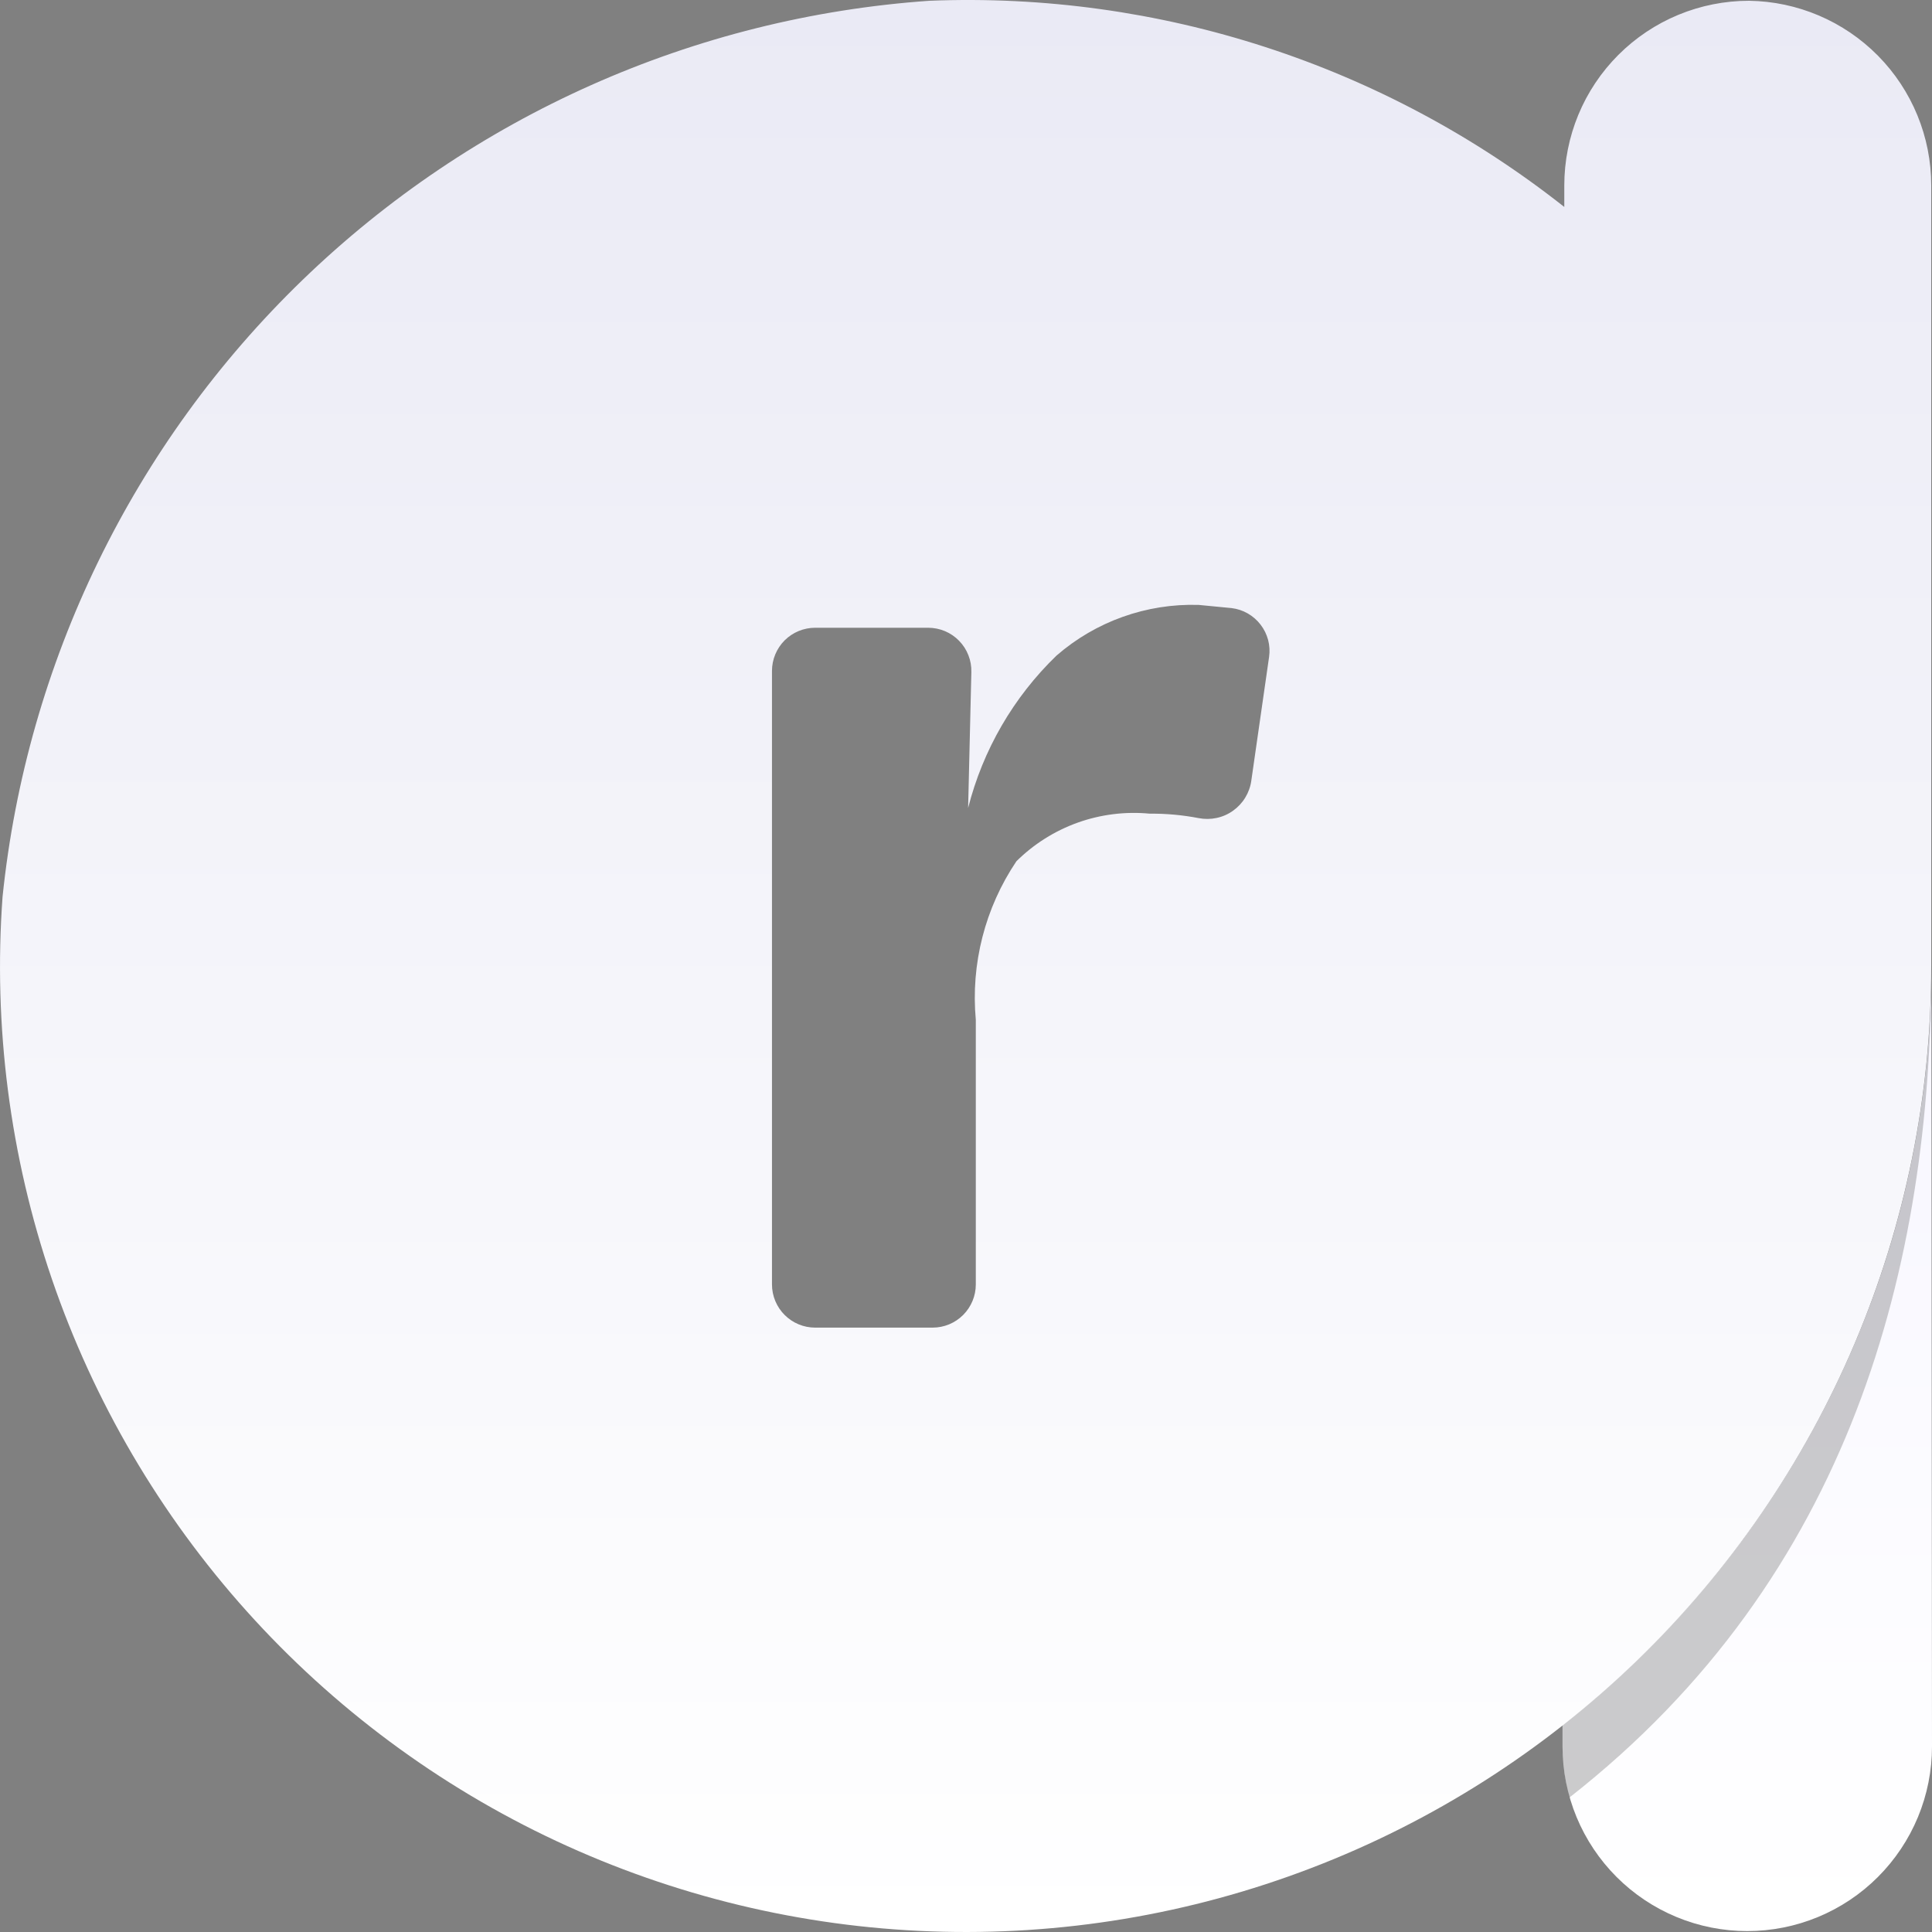 <svg width="40" height="40" viewBox="0 0 40 40" fill="none" xmlns="http://www.w3.org/2000/svg">
<rect x="0" y="0" width="40" height="40" fill="#808080" stroke="none"/>
<path d="M40 36.158C40 36.66 39.901 37.157 39.709 37.621C39.517 38.084 39.235 38.506 38.88 38.861C38.525 39.216 38.103 39.498 37.639 39.69C37.175 39.882 36.677 39.981 36.175 39.981C35.673 39.981 35.175 39.882 34.711 39.69C34.247 39.498 33.825 39.216 33.47 38.861C33.115 38.506 32.833 38.084 32.641 37.621C32.449 37.157 32.35 36.66 32.35 36.158V35.712C34.739 33.838 36.669 31.444 37.992 28.712C39.316 25.98 39.997 22.982 39.986 19.947" fill="url(#paint0_linear_5929_39904)"/>
<g style="mix-blend-mode:multiply" opacity="0.2">
<path d="M39.986 19.998L32.349 34.299V36.275C32.362 36.593 32.411 36.907 32.496 37.214C38.332 32.642 39.986 26.199 39.986 19.998Z" fill="black"/>
</g>
<path d="M32.387 3.839V4.285C28.656 1.339 23.994 -0.175 19.243 0.016C14.371 0.355 9.776 2.402 6.265 5.795C2.755 9.188 0.555 13.711 0.053 18.566C-0.142 21.245 0.205 23.936 1.073 26.478C1.942 29.019 3.315 31.36 5.109 33.36C6.903 35.359 9.083 36.977 11.517 38.116C13.951 39.254 16.589 39.891 19.275 39.987C21.961 40.084 24.638 39.638 27.148 38.676C29.657 37.715 31.947 36.258 33.88 34.392C35.813 32.526 37.35 30.289 38.399 27.816C39.447 25.343 39.987 22.684 39.984 19.998V3.839C39.984 2.834 39.588 1.87 38.882 1.154C38.176 0.439 37.217 0.03 36.212 0.016C35.709 0.016 35.212 0.115 34.748 0.307C34.284 0.499 33.862 0.781 33.507 1.136C33.152 1.491 32.87 1.912 32.678 2.376C32.486 2.84 32.387 3.337 32.387 3.839H32.387ZM25.907 16.163C25.89 16.287 25.847 16.406 25.782 16.513C25.717 16.62 25.631 16.712 25.529 16.785C25.427 16.858 25.311 16.909 25.188 16.935C25.066 16.961 24.939 16.962 24.816 16.938C24.483 16.874 24.144 16.843 23.804 16.846C23.3 16.798 22.791 16.861 22.314 17.031C21.837 17.202 21.404 17.475 21.044 17.831C20.394 18.796 20.097 19.956 20.203 21.115V26.593C20.203 26.831 20.108 27.058 19.941 27.225C19.773 27.393 19.546 27.487 19.309 27.487H16.877C16.64 27.487 16.413 27.393 16.245 27.225C16.078 27.058 15.983 26.831 15.983 26.593V13.89C15.983 13.653 16.078 13.426 16.245 13.258C16.413 13.091 16.64 12.997 16.877 12.997H19.217C19.336 12.997 19.455 13.021 19.565 13.067C19.675 13.114 19.775 13.182 19.858 13.268C19.942 13.354 20.007 13.455 20.05 13.567C20.094 13.678 20.114 13.797 20.111 13.916L20.044 16.728C20.349 15.528 20.981 14.436 21.872 13.575C22.686 12.866 23.737 12.491 24.816 12.524L25.5 12.59C25.617 12.604 25.731 12.642 25.834 12.701C25.937 12.76 26.027 12.839 26.099 12.933C26.172 13.027 26.224 13.135 26.255 13.249C26.285 13.364 26.292 13.484 26.275 13.601L25.907 16.163Z" fill="url(#paint1_linear_5929_39904)"/>
<defs>
<linearGradient id="paint0_linear_5929_39904" x1="36.175" y1="19.947" x2="36.175" y2="39.981" gradientUnits="userSpaceOnUse">
<stop stop-color="#F7F6FF"/>
<stop offset="1" stop-color="white"/>
</linearGradient>
<linearGradient id="paint1_linear_5929_39904" x1="19.992" y1="0" x2="19.992" y2="40" gradientUnits="userSpaceOnUse">
<stop stop-color="#EAEAF5"/>
<stop offset="1" stop-color="white"/>
</linearGradient>
</defs>
</svg>
